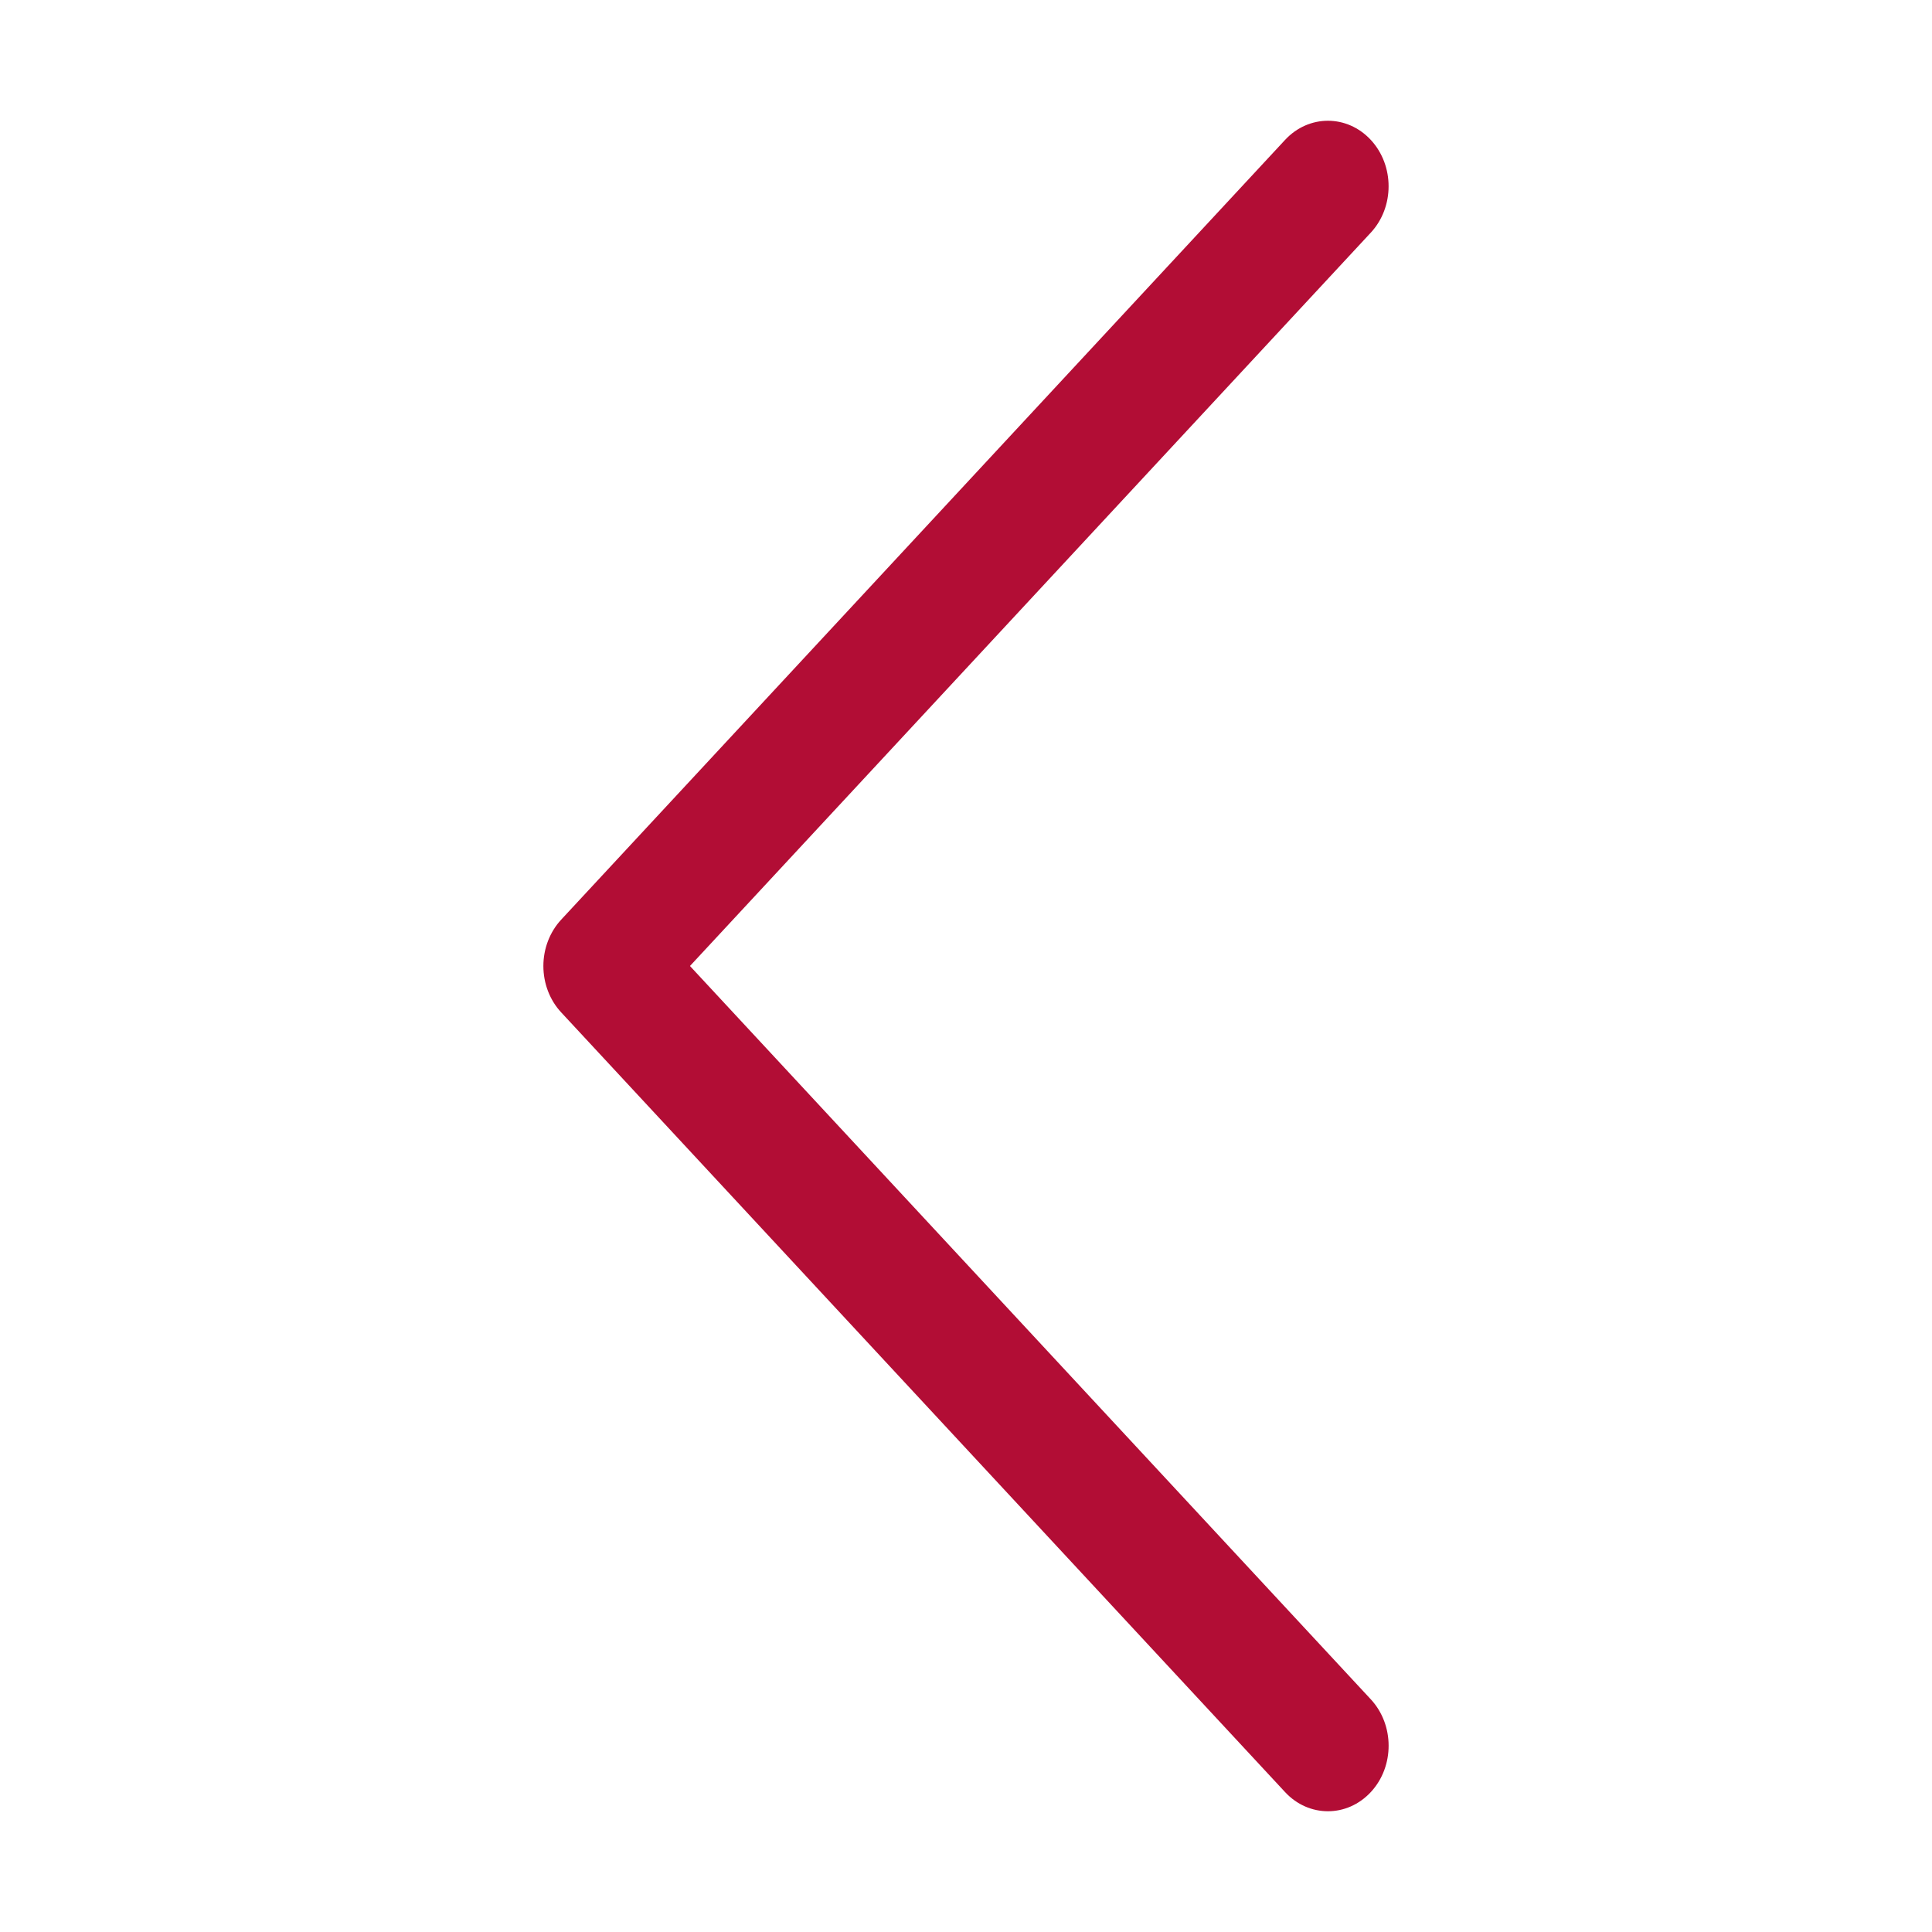 <svg width="48" height="48" viewBox="0 0 48 48" fill="none" xmlns="http://www.w3.org/2000/svg">
<path d="M13.943 22.848L31.928 3.475C32.517 2.841 33.471 2.842 34.059 3.478C34.647 4.115 34.646 5.146 34.056 5.781L17.142 24L34.057 42.219C34.646 42.854 34.648 43.885 34.06 44.521C33.765 44.84 33.379 45 32.993 45C32.607 45 32.222 44.842 31.928 44.525L13.943 25.153C13.659 24.848 13.5 24.433 13.5 24C13.5 23.568 13.66 23.153 13.943 22.848Z" fill="#B20D35"/>
</svg>
